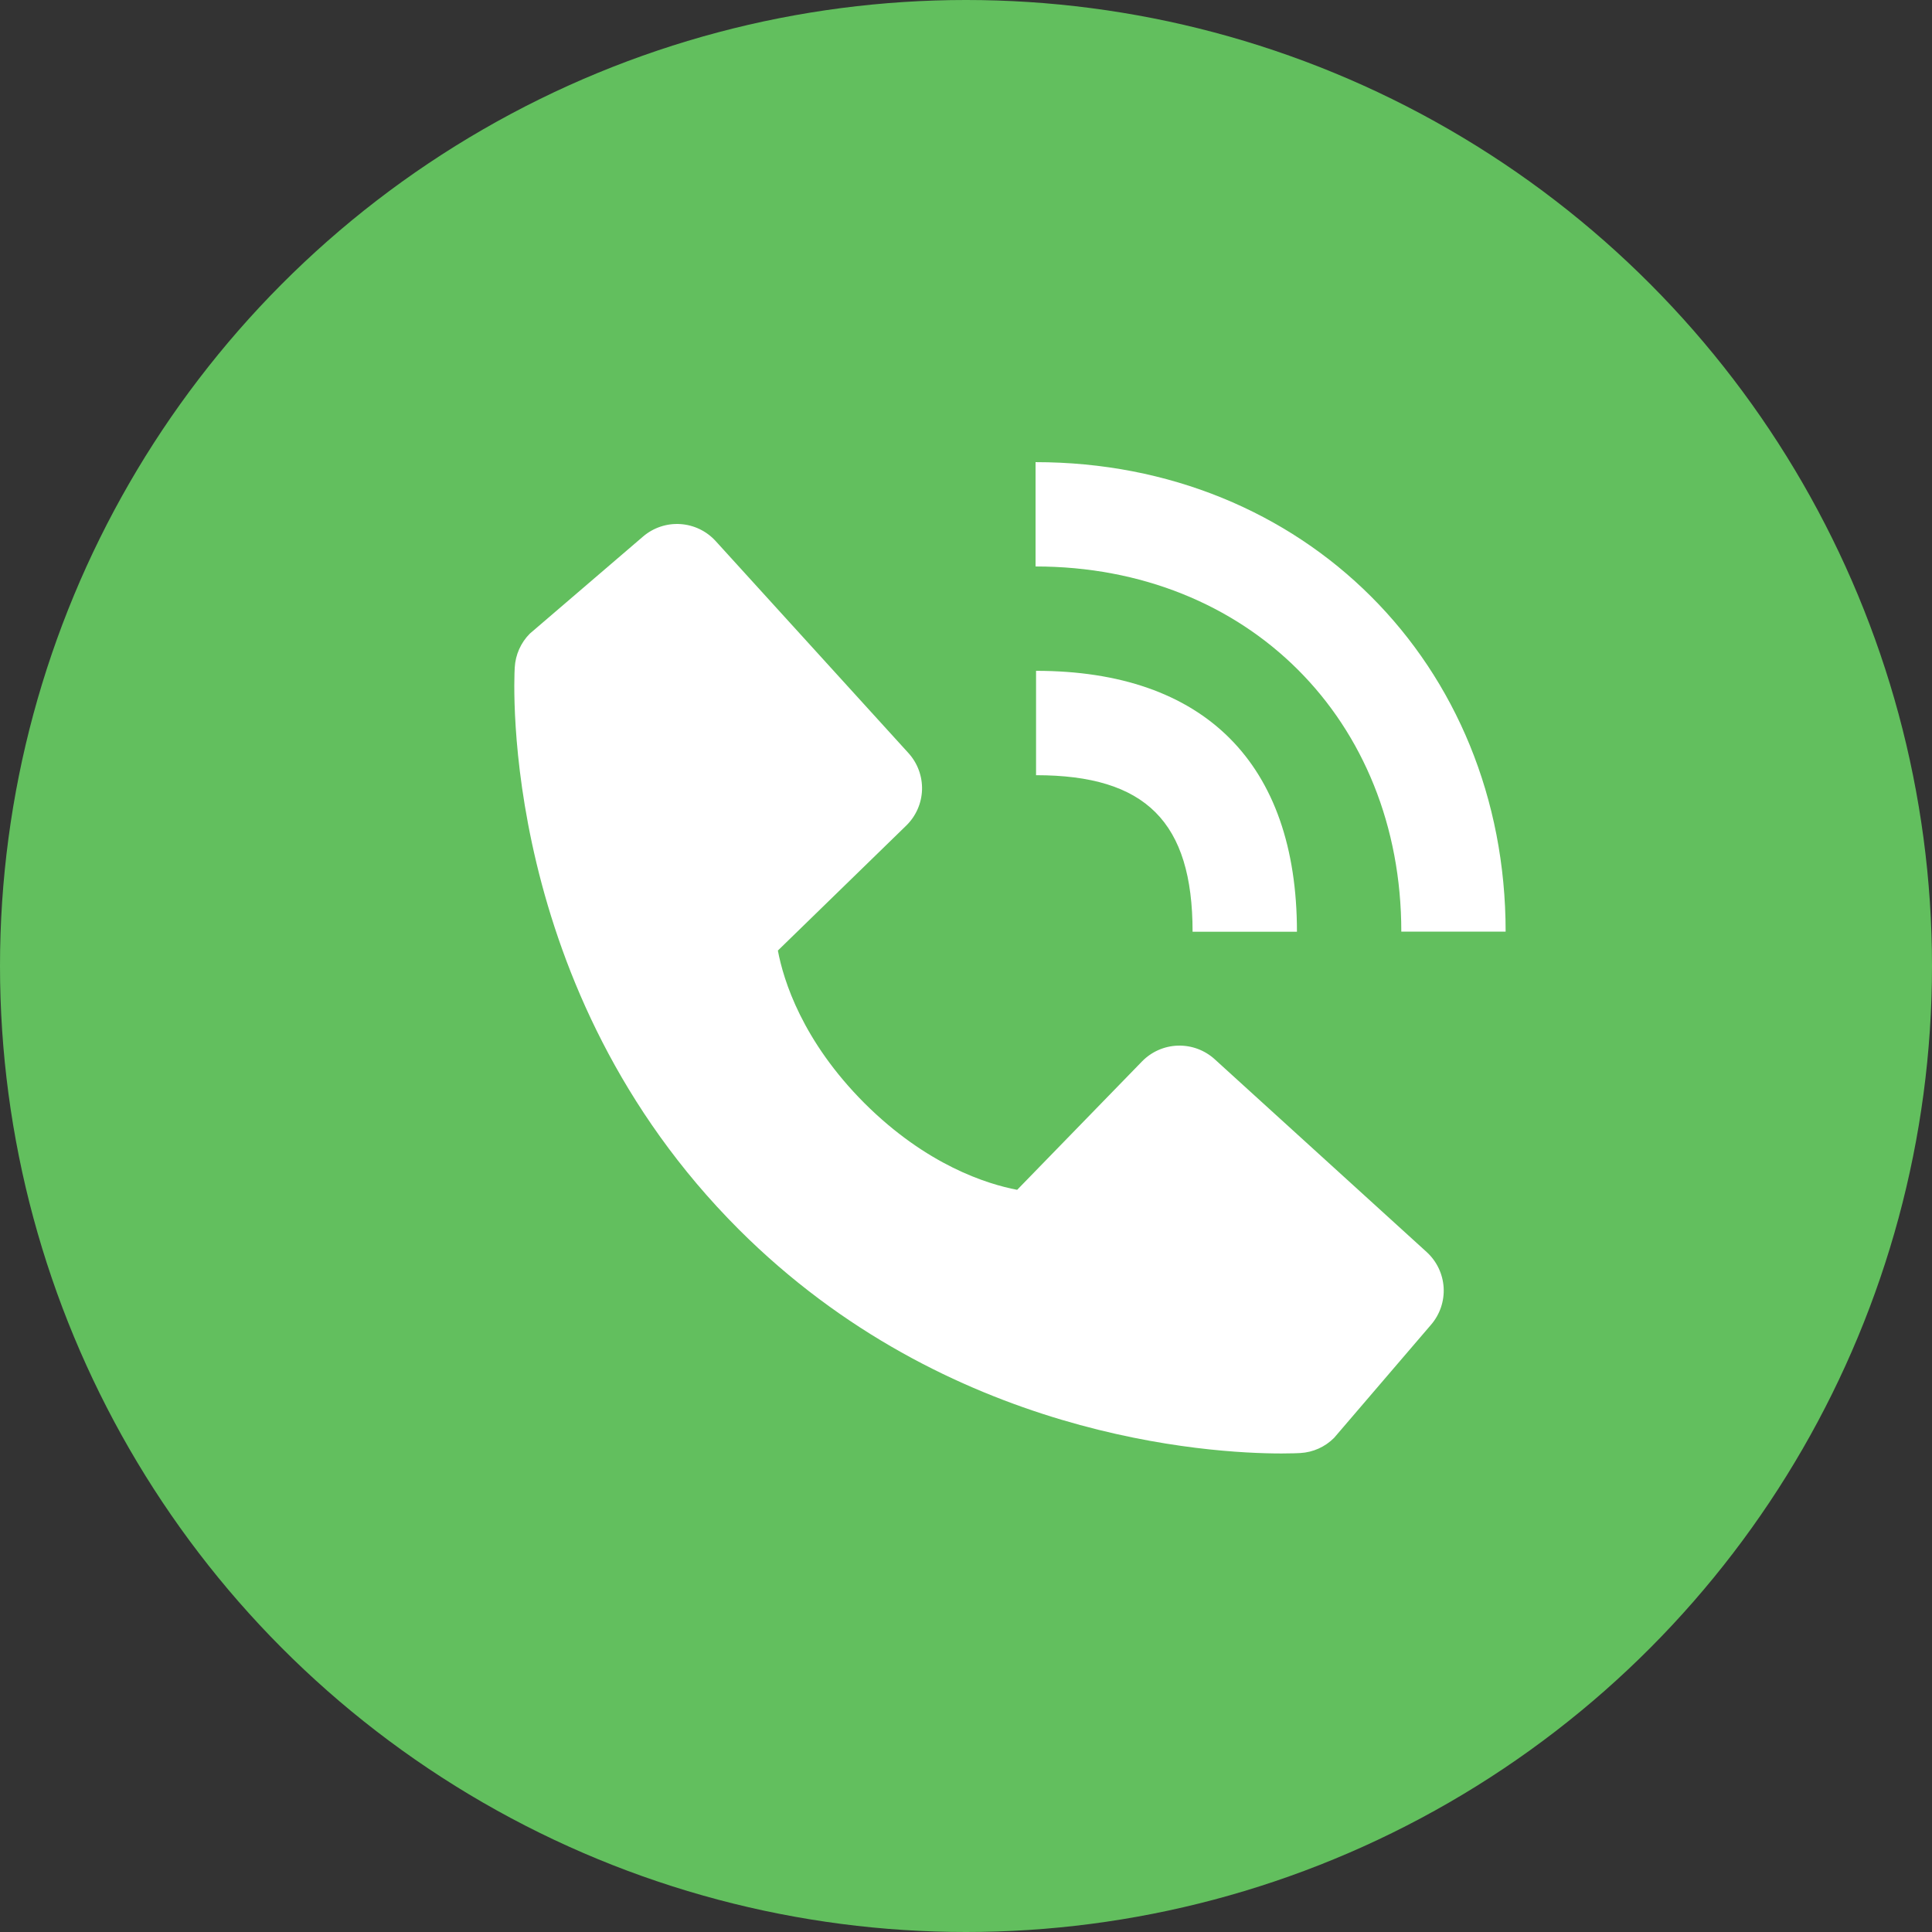 <svg width="54" height="54" viewBox="0 0 54 54" fill="none" xmlns="http://www.w3.org/2000/svg">
<rect x="0" y="0" width="54" height="54" fill="#333333" stroke="none"/>
<circle cx="27" cy="27" r="27" fill="#62BF5E"/>
<path d="M39.167 26.04H42.083C42.083 18.559 36.435 12.917 28.944 12.917V15.833C34.868 15.833 39.167 20.125 39.167 26.04Z" fill="white"/>
<path d="M28.958 21.667C32.025 21.667 33.333 22.975 33.333 26.042H36.25C36.25 21.339 33.661 18.75 28.958 18.75V21.667ZM33.949 29.604C33.668 29.35 33.3 29.214 32.922 29.226C32.543 29.237 32.184 29.396 31.92 29.667L28.43 33.256C27.59 33.096 25.902 32.569 24.163 30.835C22.425 29.095 21.898 27.402 21.742 26.568L25.328 23.077C25.6 22.813 25.759 22.454 25.771 22.075C25.782 21.697 25.646 21.328 25.391 21.048L20.003 15.123C19.747 14.842 19.393 14.672 19.014 14.648C18.635 14.624 18.262 14.749 17.974 14.996L14.809 17.71C14.557 17.963 14.407 18.3 14.387 18.657C14.365 19.021 13.948 27.657 20.644 34.357C26.486 40.198 33.804 40.625 35.82 40.625C36.114 40.625 36.295 40.616 36.343 40.613C36.7 40.593 37.036 40.442 37.288 40.189L40.001 37.023C40.248 36.735 40.373 36.362 40.35 35.983C40.326 35.605 40.156 35.25 39.875 34.994L33.949 29.604Z" fill="white"/>
</svg>
